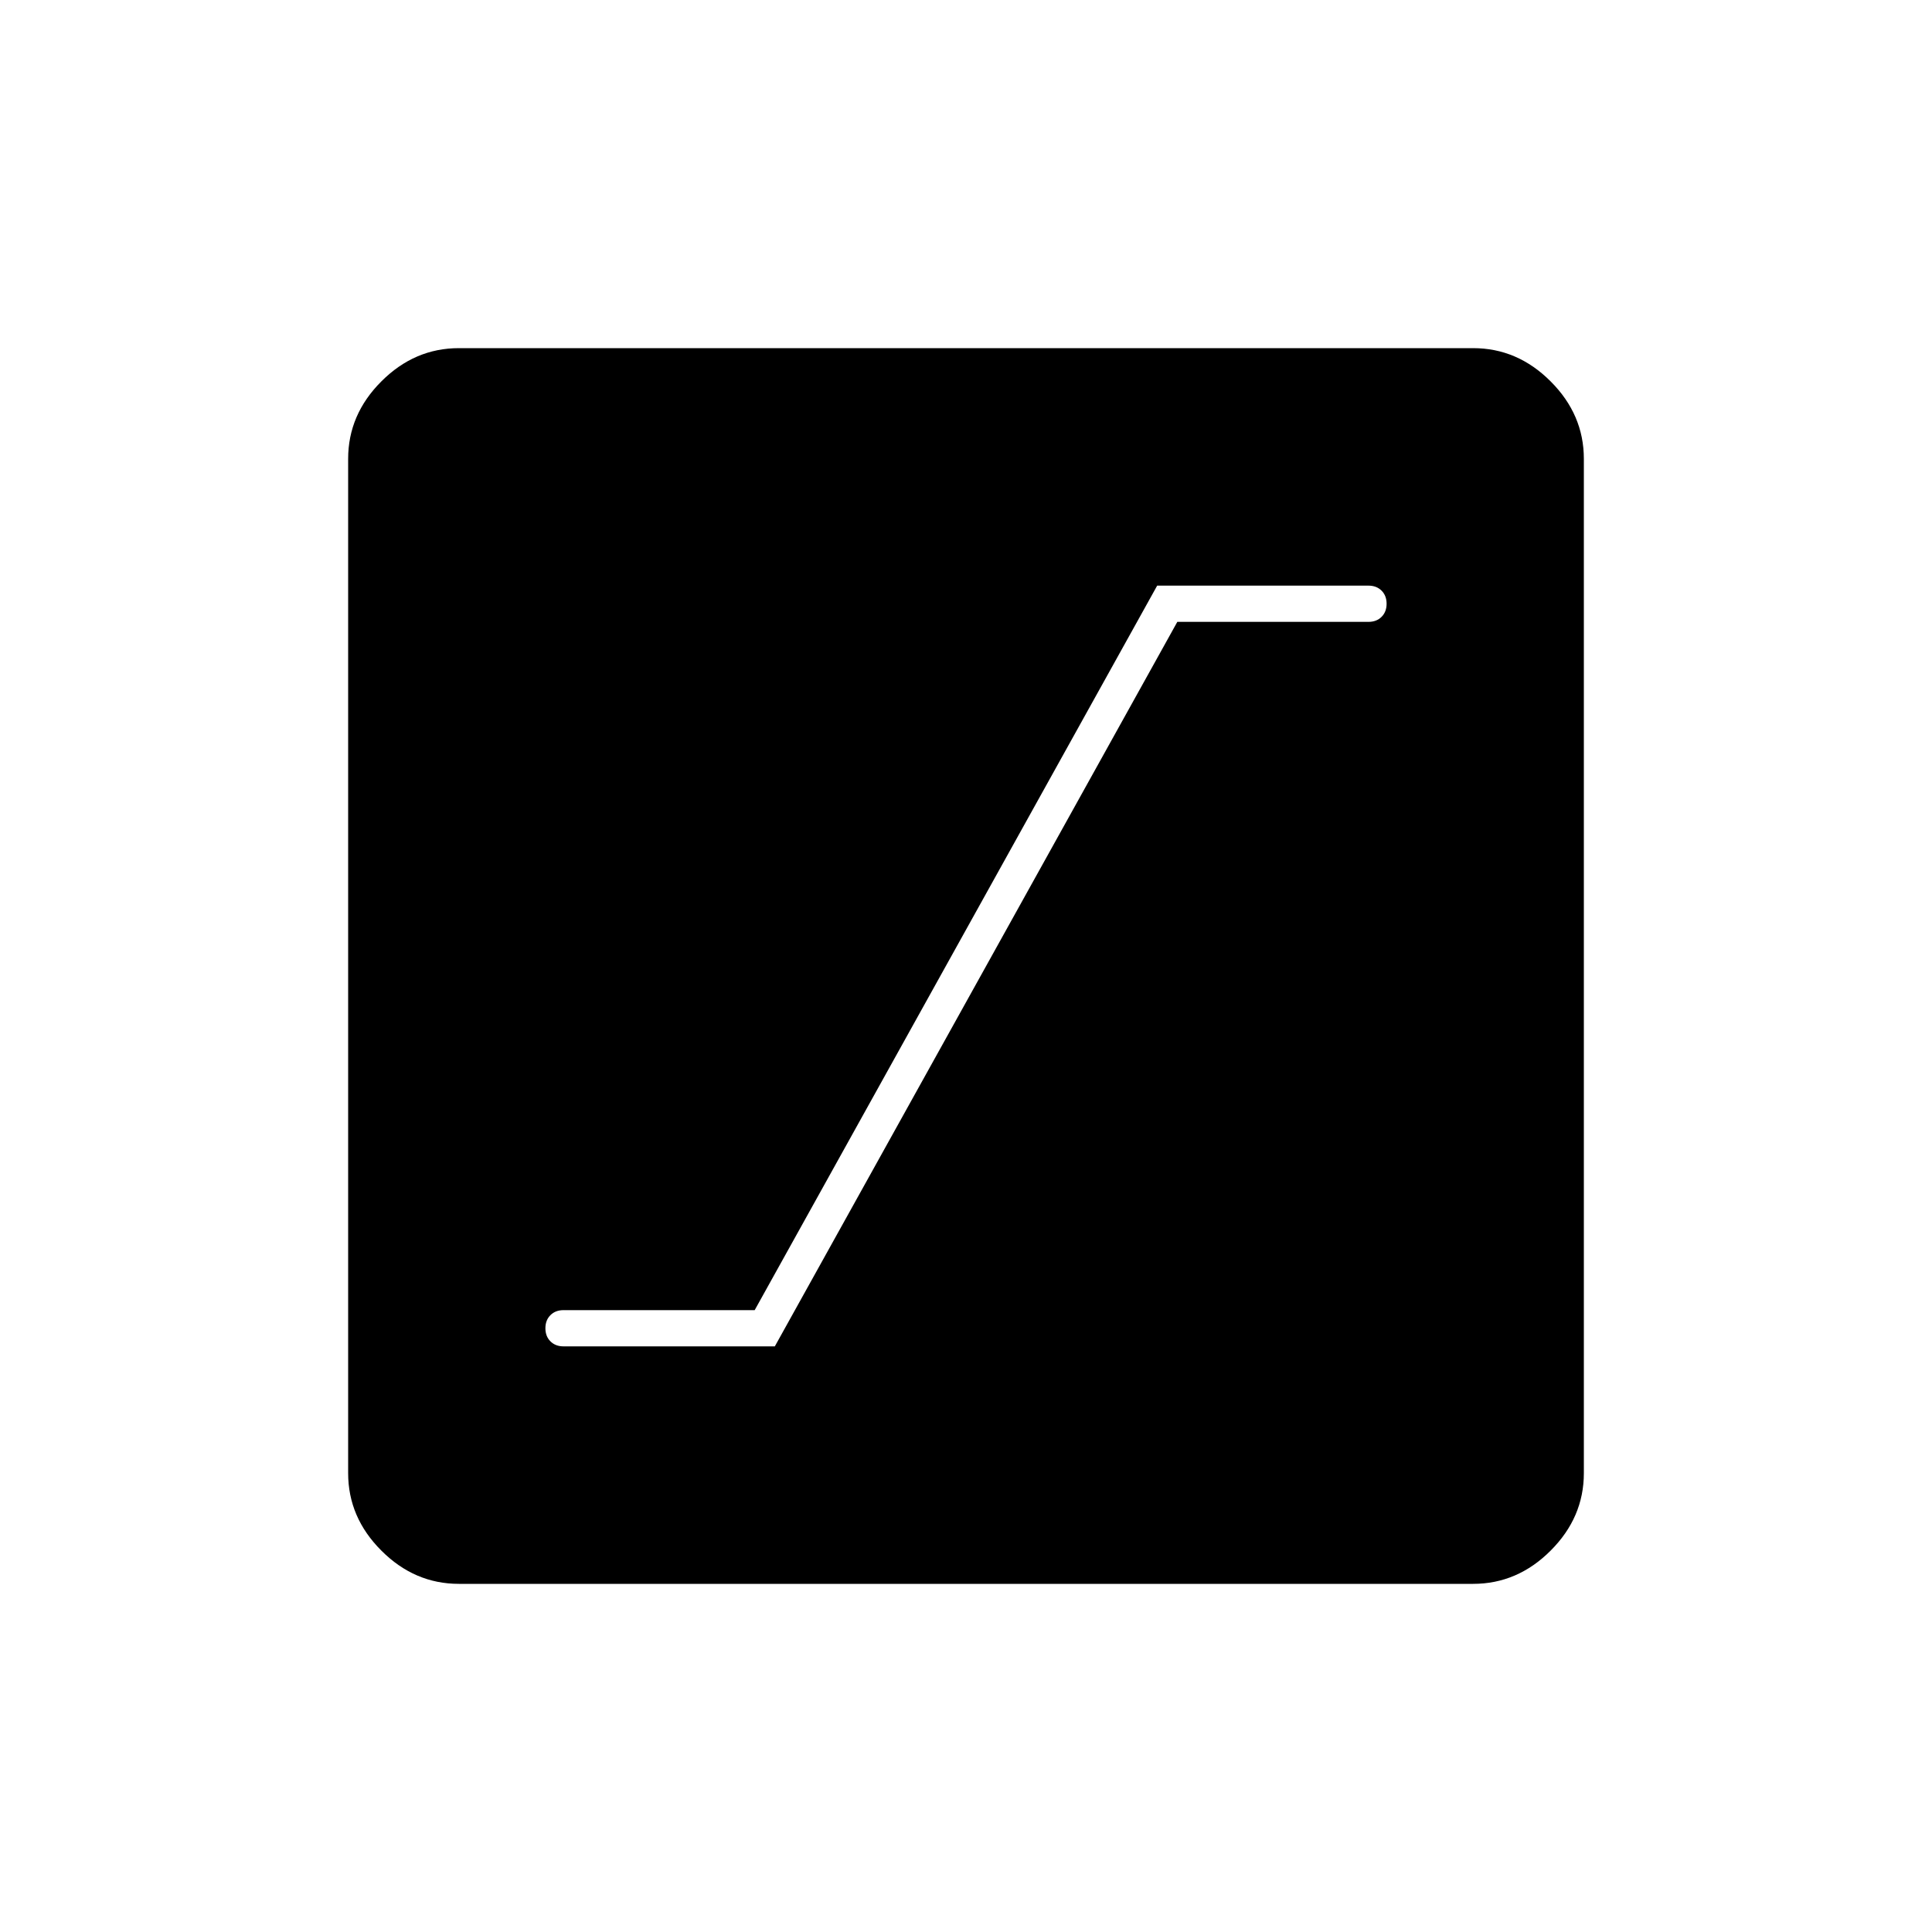 <svg xmlns="http://www.w3.org/2000/svg" height="40" width="40"><path d="M11.667 27.875H16.042L24.375 12.875H28.333Q28.5 12.875 28.604 12.771Q28.708 12.667 28.708 12.5Q28.708 12.333 28.604 12.229Q28.5 12.125 28.333 12.125H23.958L15.625 27.125H11.667Q11.5 27.125 11.396 27.229Q11.292 27.333 11.292 27.5Q11.292 27.667 11.396 27.771Q11.5 27.875 11.667 27.875ZM9.5 32.792Q8.583 32.792 7.896 32.104Q7.208 31.417 7.208 30.5V9.5Q7.208 8.583 7.896 7.896Q8.583 7.208 9.5 7.208H30.5Q31.417 7.208 32.104 7.896Q32.792 8.583 32.792 9.5V30.5Q32.792 31.417 32.104 32.104Q31.417 32.792 30.5 32.792Z"/></svg>